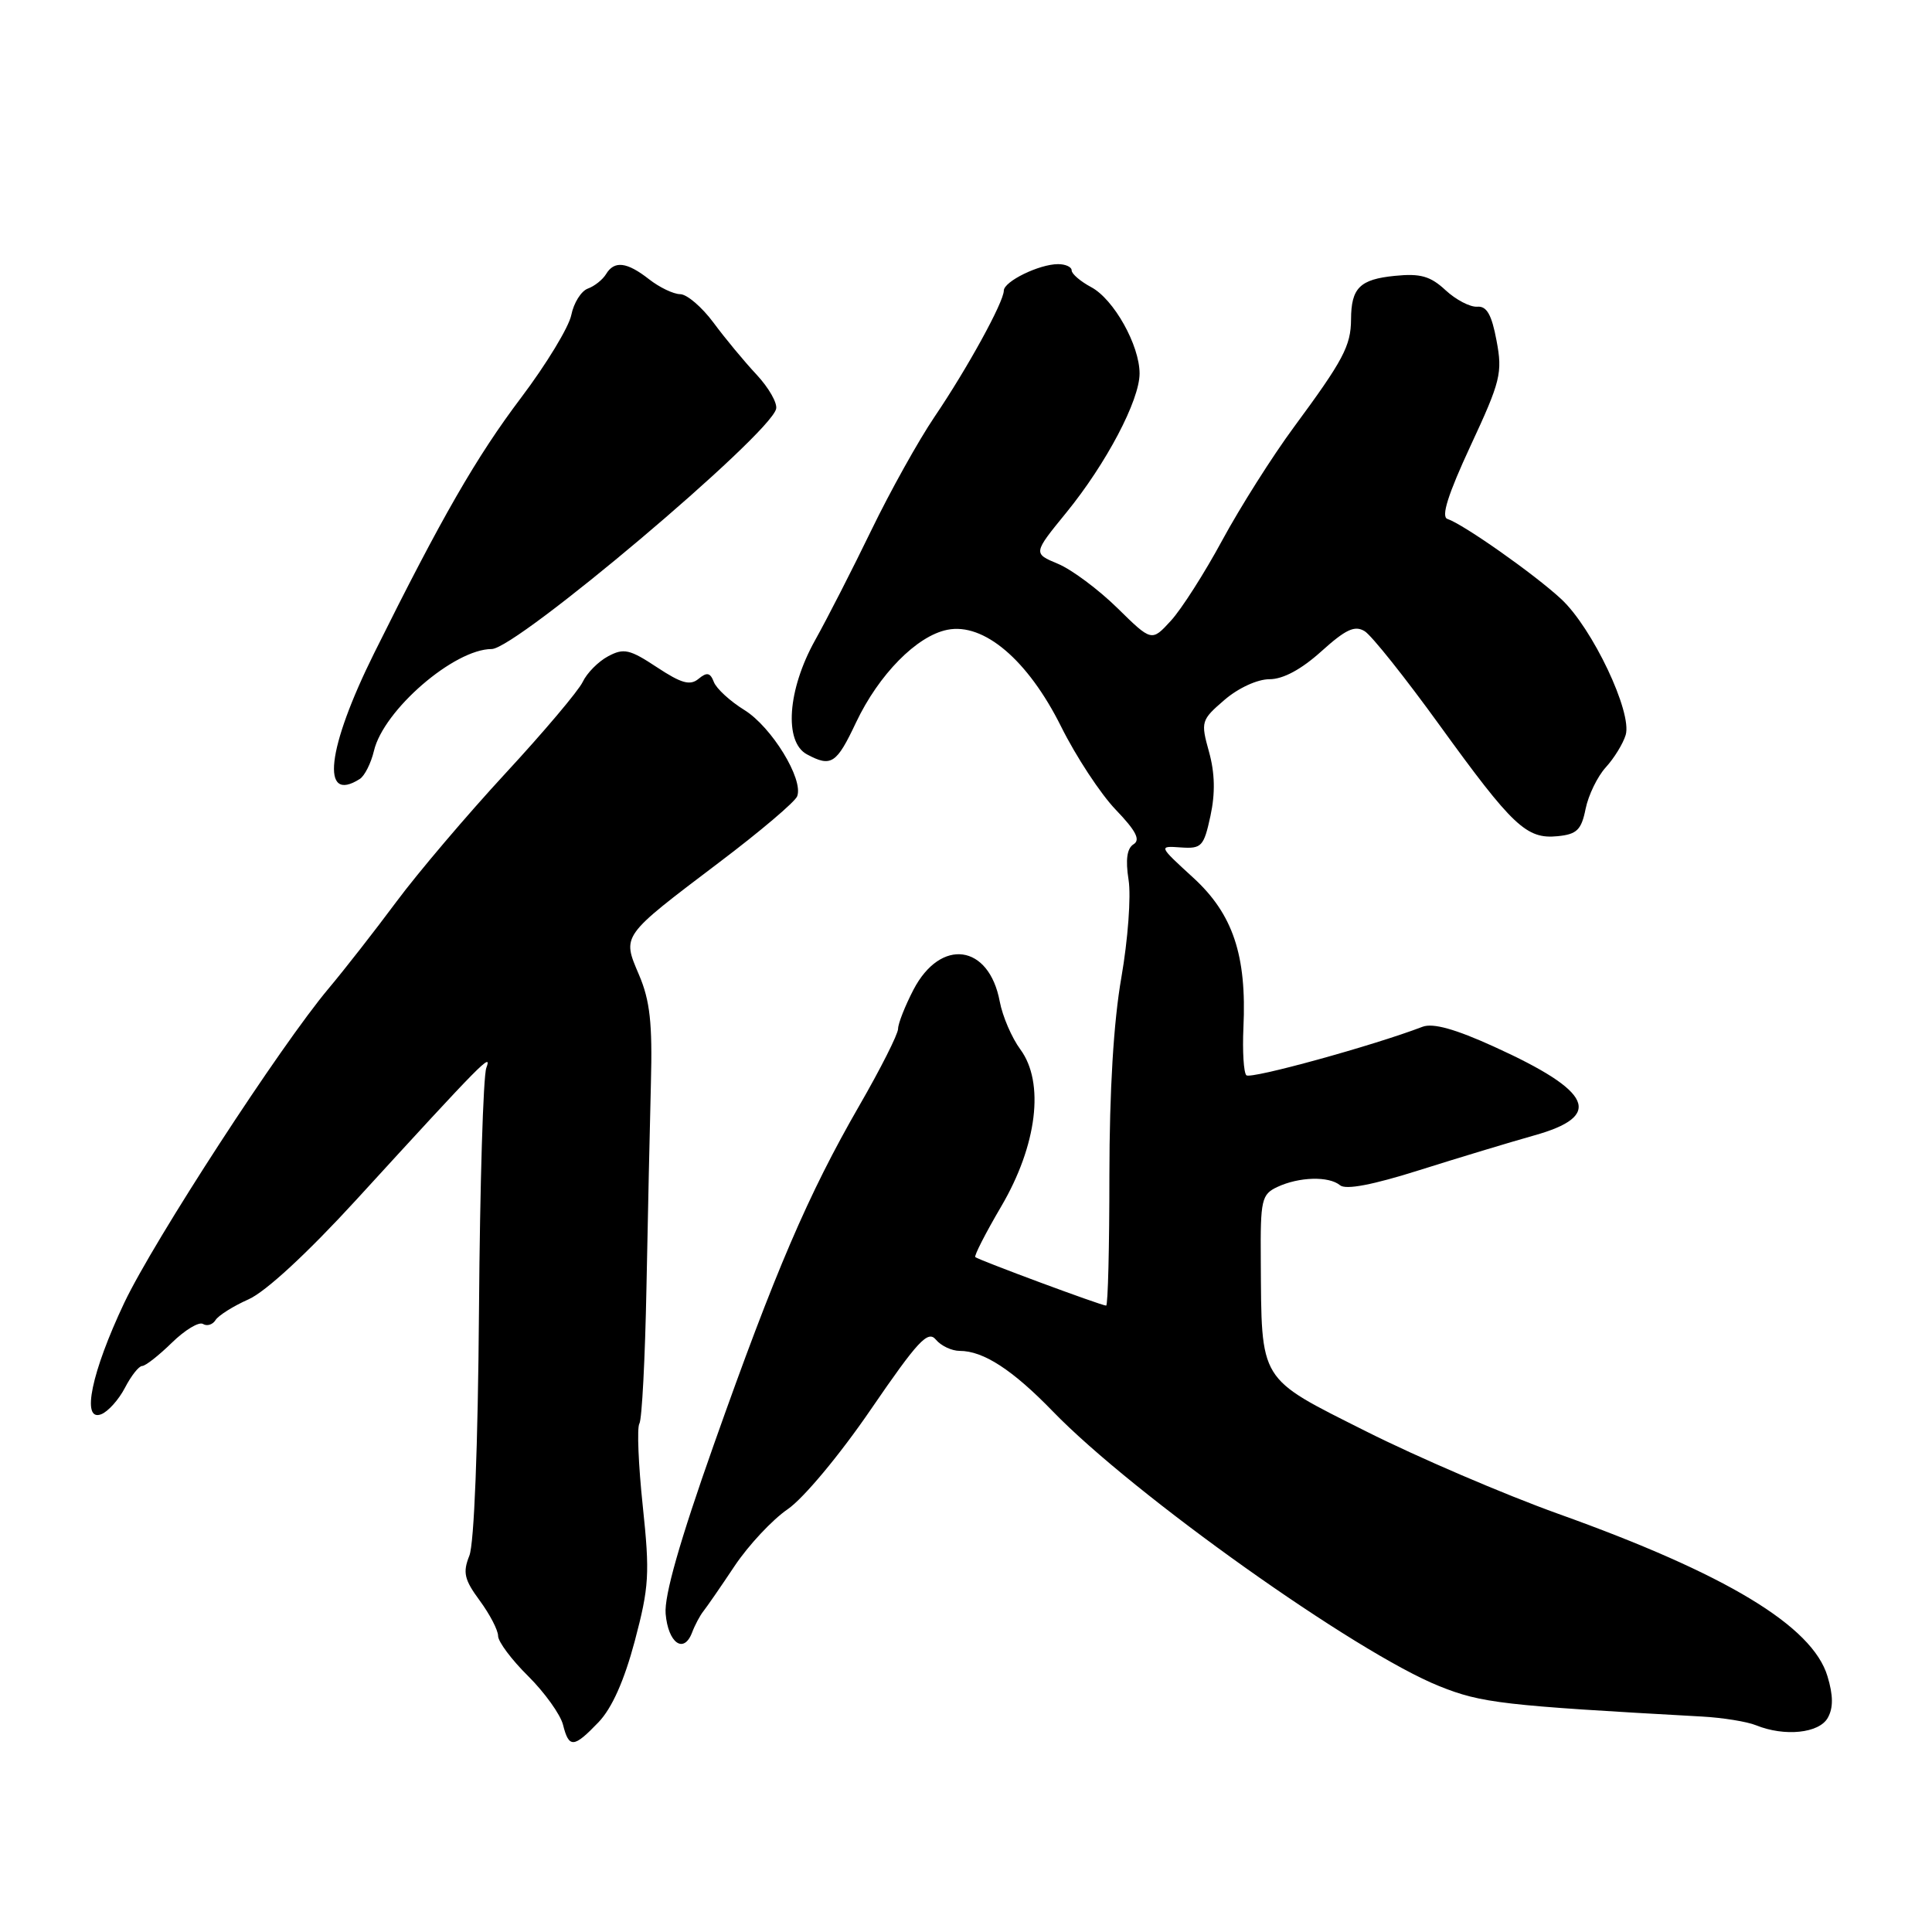<?xml version="1.0" encoding="UTF-8" standalone="no"?>
<!DOCTYPE svg PUBLIC "-//W3C//DTD SVG 1.1//EN" "http://www.w3.org/Graphics/SVG/1.1/DTD/svg11.dtd" >
<svg xmlns="http://www.w3.org/2000/svg" xmlns:xlink="http://www.w3.org/1999/xlink" version="1.1" viewBox="0 0 256 256">
 <g >
 <path fill="currentColor"
d=" M 79.31 228.20 C 81.09 226.34 82.71 222.70 84.11 217.45 C 86.01 210.27 86.12 208.54 85.17 199.56 C 84.59 194.10 84.39 189.18 84.72 188.64 C 85.06 188.10 85.48 179.97 85.66 170.58 C 85.84 161.18 86.11 149.00 86.25 143.50 C 86.46 135.61 86.13 132.59 84.68 129.19 C 82.43 123.89 82.23 124.17 95.31 114.26 C 100.71 110.18 105.36 106.24 105.63 105.51 C 106.50 103.26 102.24 96.31 98.63 94.08 C 96.74 92.91 94.92 91.24 94.59 90.37 C 94.11 89.12 93.67 89.03 92.56 89.95 C 91.44 90.88 90.28 90.55 87.04 88.41 C 83.44 86.03 82.65 85.85 80.58 86.96 C 79.28 87.65 77.77 89.18 77.21 90.36 C 76.65 91.54 72.04 97.00 66.96 102.49 C 61.88 107.99 55.38 115.64 52.52 119.49 C 49.65 123.35 45.62 128.51 43.55 130.97 C 37.16 138.57 20.40 164.35 16.47 172.62 C 12.12 181.81 10.74 188.42 13.40 187.40 C 14.32 187.05 15.74 185.46 16.56 183.88 C 17.38 182.30 18.40 181.00 18.84 181.00 C 19.27 181.00 21.04 179.61 22.77 177.92 C 24.51 176.22 26.36 175.11 26.89 175.43 C 27.43 175.76 28.17 175.53 28.55 174.93 C 28.92 174.32 30.90 173.07 32.95 172.16 C 35.22 171.15 40.76 166.02 47.19 159.00 C 64.04 140.58 65.24 139.36 64.44 141.50 C 64.03 142.60 63.59 157.00 63.47 173.50 C 63.33 191.67 62.83 204.54 62.19 206.14 C 61.30 208.37 61.52 209.31 63.57 212.09 C 64.90 213.90 66.00 216.01 66.00 216.77 C 66.00 217.53 67.79 219.93 69.99 222.10 C 72.18 224.28 74.25 227.17 74.60 228.53 C 75.39 231.68 76.02 231.63 79.31 228.20 Z  M 242.19 227.62 C 242.93 226.31 242.92 224.66 242.15 222.11 C 240.15 215.45 228.72 208.55 206.48 200.59 C 199.32 198.02 187.85 193.10 180.99 189.65 C 166.66 182.44 167.17 183.28 167.06 166.92 C 167.00 158.97 167.17 158.26 169.25 157.28 C 172.13 155.93 176.08 155.82 177.56 157.05 C 178.33 157.69 181.91 157.00 188.11 155.04 C 193.27 153.41 200.09 151.35 203.25 150.46 C 212.51 147.88 211.06 144.64 197.97 138.69 C 192.83 136.35 189.88 135.53 188.50 136.05 C 181.95 138.56 165.70 143.03 165.15 142.48 C 164.79 142.13 164.62 139.28 164.76 136.17 C 165.21 126.59 163.37 121.11 158.10 116.29 C 153.50 112.08 153.50 112.08 156.47 112.29 C 159.22 112.48 159.51 112.17 160.39 108.12 C 161.04 105.11 160.98 102.43 160.20 99.62 C 159.09 95.63 159.15 95.41 162.24 92.75 C 164.07 91.17 166.61 90.00 168.21 90.00 C 170.02 90.00 172.43 88.70 175.08 86.31 C 178.32 83.39 179.51 82.83 180.83 83.64 C 181.75 84.21 186.21 89.81 190.75 96.09 C 200.46 109.51 202.27 111.21 206.39 110.80 C 208.94 110.55 209.54 109.97 210.10 107.18 C 210.47 105.36 211.67 102.89 212.77 101.68 C 213.87 100.48 215.06 98.55 215.41 97.39 C 216.31 94.41 211.00 83.21 206.87 79.38 C 203.34 76.10 193.92 69.47 191.79 68.76 C 190.93 68.48 191.86 65.52 194.86 59.06 C 198.84 50.51 199.11 49.41 198.30 45.14 C 197.66 41.70 197.00 40.53 195.74 40.64 C 194.81 40.71 192.92 39.73 191.54 38.45 C 189.54 36.59 188.21 36.21 184.84 36.55 C 180.18 37.01 179.04 38.15 179.02 42.32 C 179.00 45.83 177.99 47.73 171.46 56.58 C 168.59 60.47 164.32 67.22 161.96 71.58 C 159.61 75.93 156.54 80.74 155.14 82.26 C 152.60 85.03 152.60 85.03 148.05 80.56 C 145.55 78.11 142.01 75.47 140.19 74.71 C 136.88 73.33 136.88 73.33 141.31 67.90 C 146.60 61.40 151.00 53.04 151.00 49.49 C 151.00 45.75 147.59 39.65 144.59 38.05 C 143.17 37.29 142.00 36.29 142.00 35.83 C 142.00 35.37 141.19 35.00 140.20 35.00 C 137.70 35.00 133.02 37.29 133.01 38.51 C 133.00 40.03 128.19 48.79 123.83 55.23 C 121.70 58.38 117.94 65.13 115.47 70.23 C 113.00 75.33 109.64 81.91 107.99 84.86 C 104.35 91.40 103.86 98.32 106.93 99.96 C 110.14 101.68 110.84 101.22 113.43 95.73 C 116.44 89.38 121.48 84.25 125.53 83.45 C 130.36 82.48 136.20 87.45 140.59 96.25 C 142.57 100.24 145.84 105.21 147.84 107.29 C 150.52 110.08 151.15 111.29 150.20 111.87 C 149.33 112.42 149.12 113.90 149.54 116.58 C 149.89 118.74 149.45 124.55 148.59 129.50 C 147.56 135.36 147.01 144.51 147.00 155.75 C 147.00 165.24 146.81 173.00 146.57 173.00 C 145.93 173.00 129.61 166.94 129.23 166.57 C 129.06 166.39 130.60 163.38 132.66 159.87 C 137.43 151.75 138.44 143.44 135.20 139.05 C 134.07 137.52 132.84 134.67 132.47 132.70 C 131.05 125.10 124.65 124.23 121.04 131.14 C 119.92 133.30 119.00 135.63 119.00 136.32 C 119.00 137.02 116.68 141.62 113.84 146.54 C 107.08 158.28 102.72 168.43 94.59 191.41 C 90.07 204.19 88.00 211.45 88.20 213.83 C 88.53 217.71 90.60 219.20 91.70 216.33 C 92.08 215.32 92.76 214.05 93.20 213.50 C 93.64 212.95 95.51 210.25 97.34 207.50 C 99.18 204.75 102.34 201.37 104.37 199.98 C 106.45 198.56 111.26 192.80 115.41 186.73 C 121.62 177.67 122.95 176.24 124.00 177.50 C 124.69 178.33 126.11 179.00 127.17 179.00 C 130.31 179.00 134.18 181.52 139.50 187.01 C 150.18 198.04 179.66 219.00 190.73 223.43 C 196.32 225.67 199.12 225.99 225.50 227.45 C 228.25 227.60 231.49 228.12 232.69 228.61 C 236.47 230.14 241.05 229.67 242.19 227.62 Z  M 47.67 103.22 C 48.31 102.82 49.16 101.13 49.55 99.49 C 50.82 94.09 60.18 86.00 65.15 86.00 C 68.40 86.00 101.99 57.65 102.84 54.18 C 103.03 53.41 101.86 51.37 100.25 49.64 C 98.63 47.91 96.06 44.81 94.54 42.75 C 93.01 40.69 91.03 38.99 90.13 38.98 C 89.23 38.97 87.38 38.08 86.00 37.00 C 83.06 34.70 81.40 34.50 80.30 36.33 C 79.86 37.05 78.78 37.92 77.89 38.24 C 77.01 38.56 76.02 40.14 75.70 41.74 C 75.38 43.34 72.39 48.27 69.06 52.68 C 63.12 60.55 58.53 68.53 49.60 86.50 C 43.30 99.18 42.45 106.54 47.67 103.22 Z "/>
</g>
</svg>